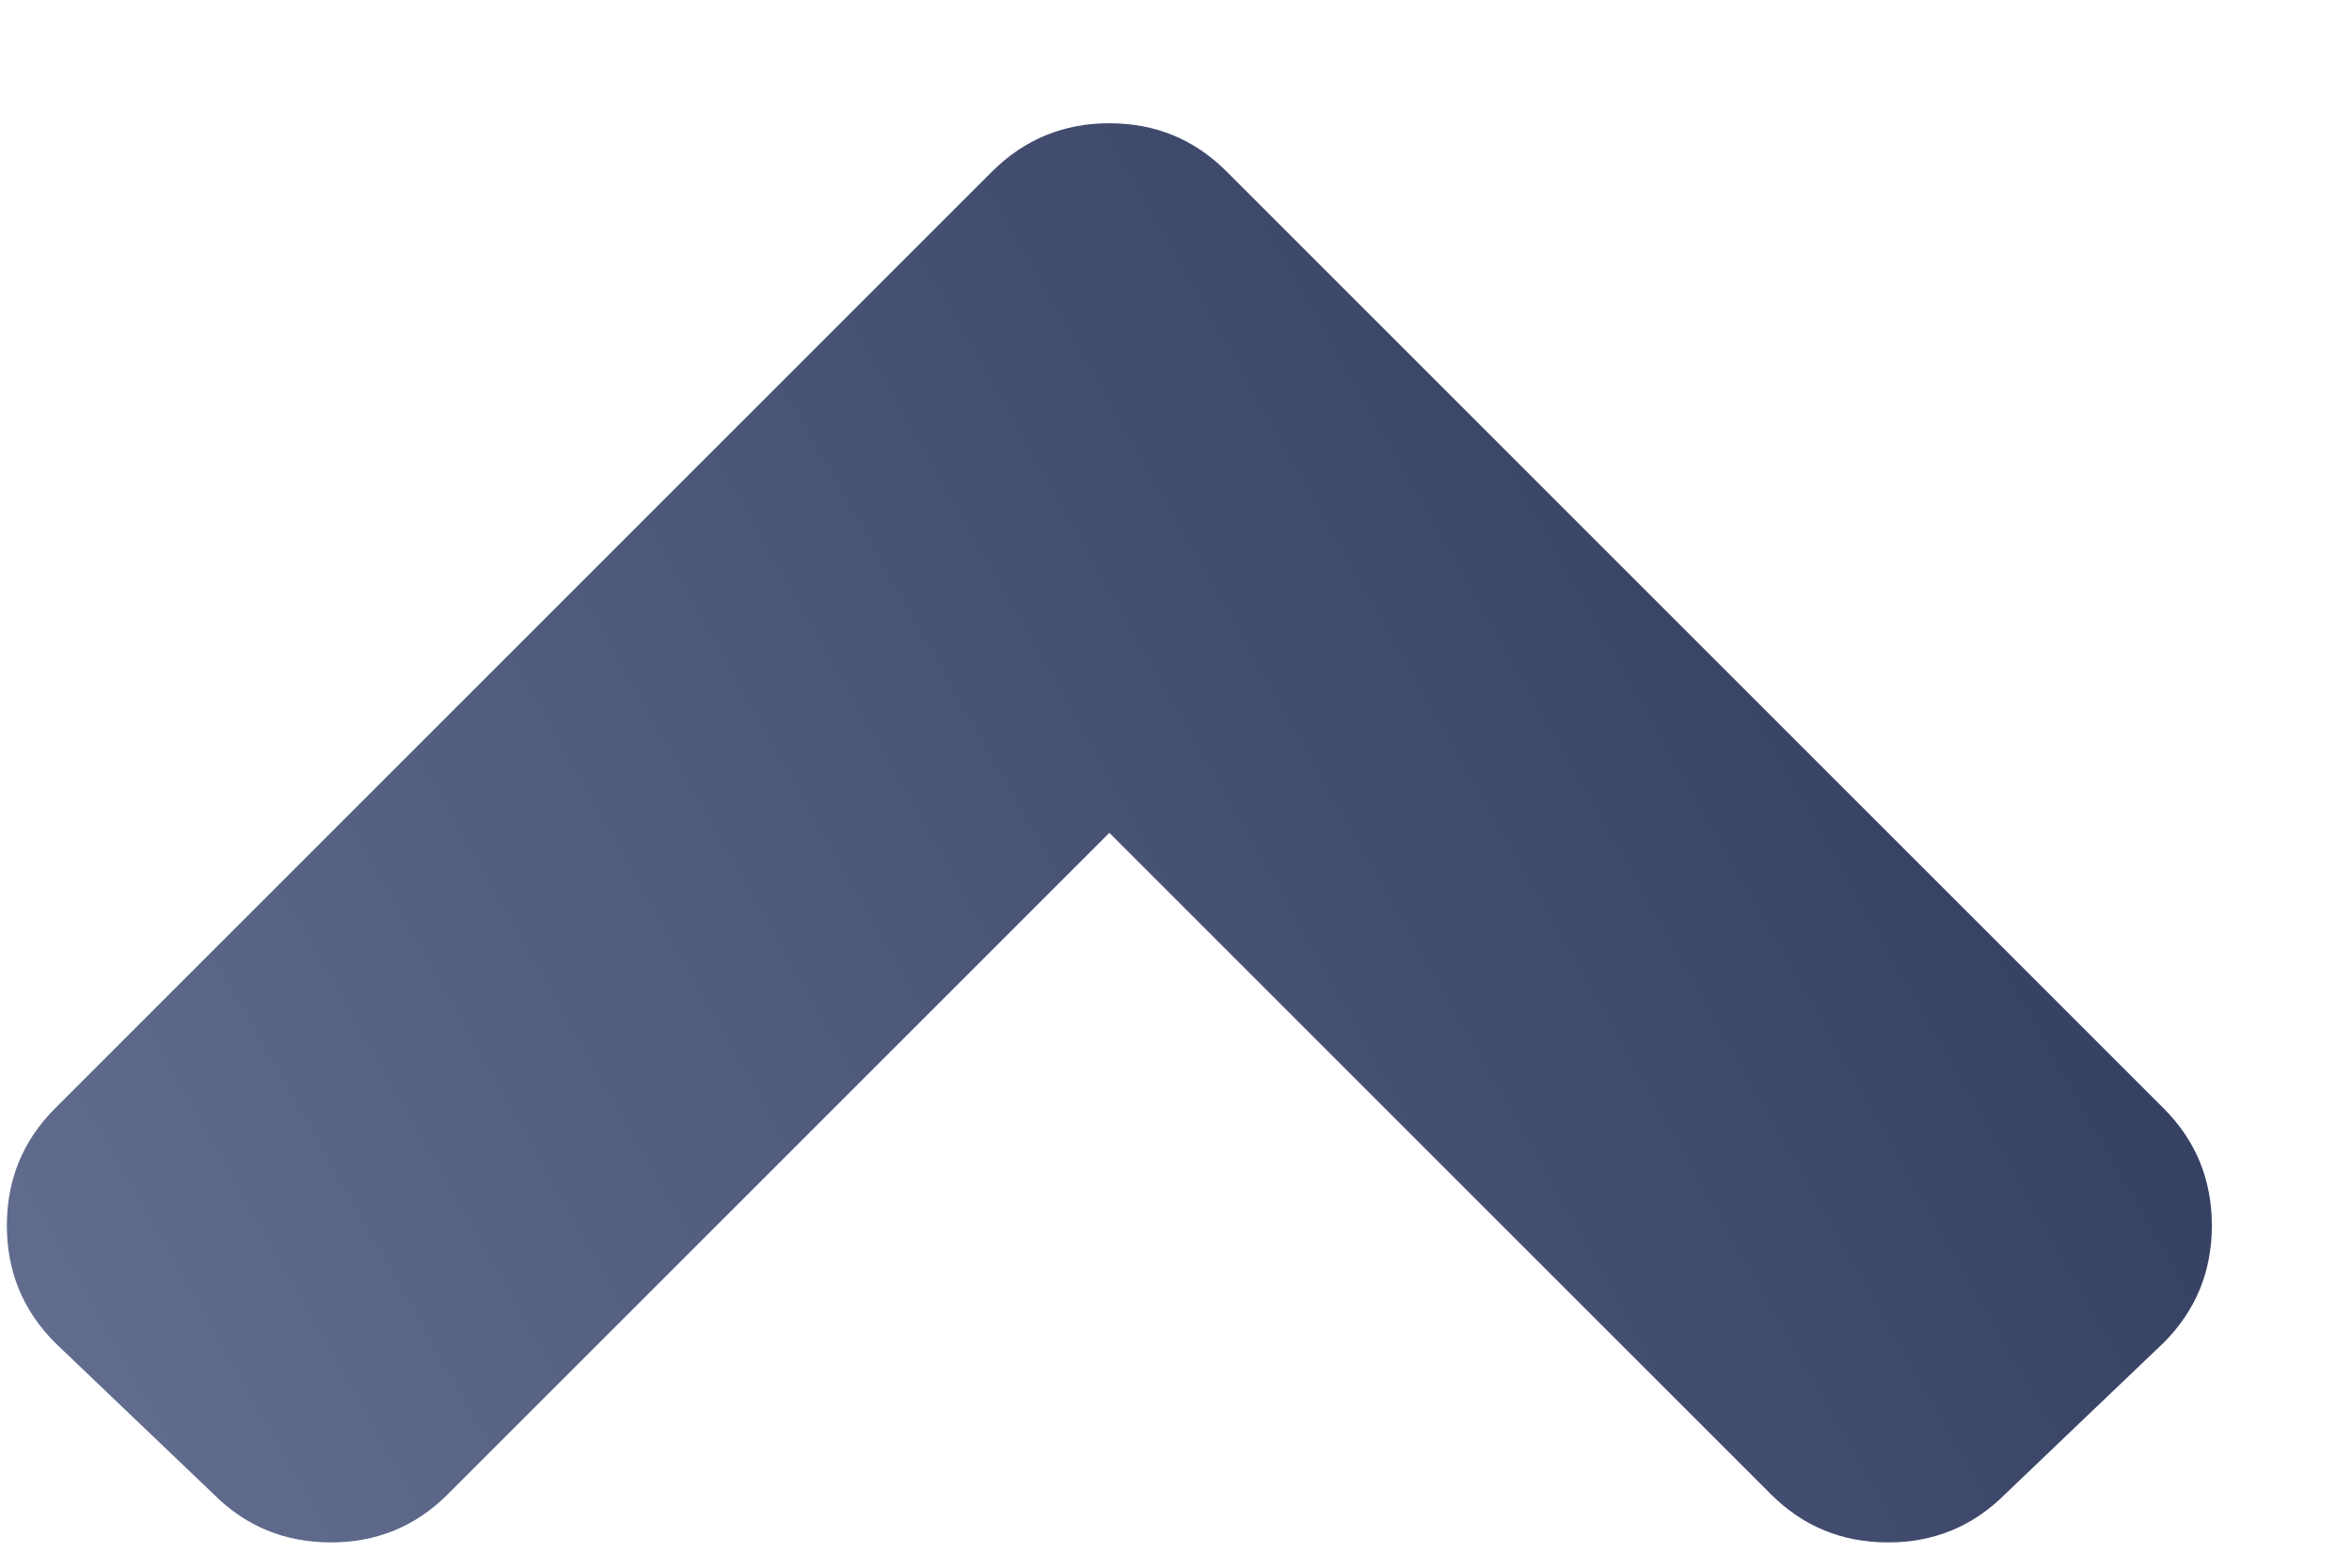 <svg width="12" height="8" viewBox="0 0 12 8" fill="none" xmlns="http://www.w3.org/2000/svg">
<path d="M5.062 0.875L0.281 5.656C0.117 5.82 0.035 6.02 0.035 6.254C0.035 6.488 0.117 6.688 0.281 6.852L1.09 7.625C1.254 7.789 1.453 7.871 1.688 7.871C1.922 7.871 2.121 7.789 2.285 7.625L5.66 4.25L9.035 7.625C9.199 7.789 9.398 7.871 9.633 7.871C9.867 7.871 10.066 7.789 10.23 7.625L11.039 6.852C11.203 6.688 11.285 6.488 11.285 6.254C11.285 6.02 11.203 5.82 11.039 5.656L6.258 0.875C6.094 0.711 5.895 0.629 5.66 0.629C5.426 0.629 5.227 0.711 5.062 0.875Z" fill="url(#paint0_linear_419_488)"/>
<defs>
<linearGradient id="paint0_linear_419_488" x1="1.63" y1="11.299" x2="14.619" y2="3.942" gradientUnits="userSpaceOnUse">
<stop stop-color="#657093"/>
<stop offset="1" stop-color="#253053"/>
</linearGradient>
</defs>
</svg>
